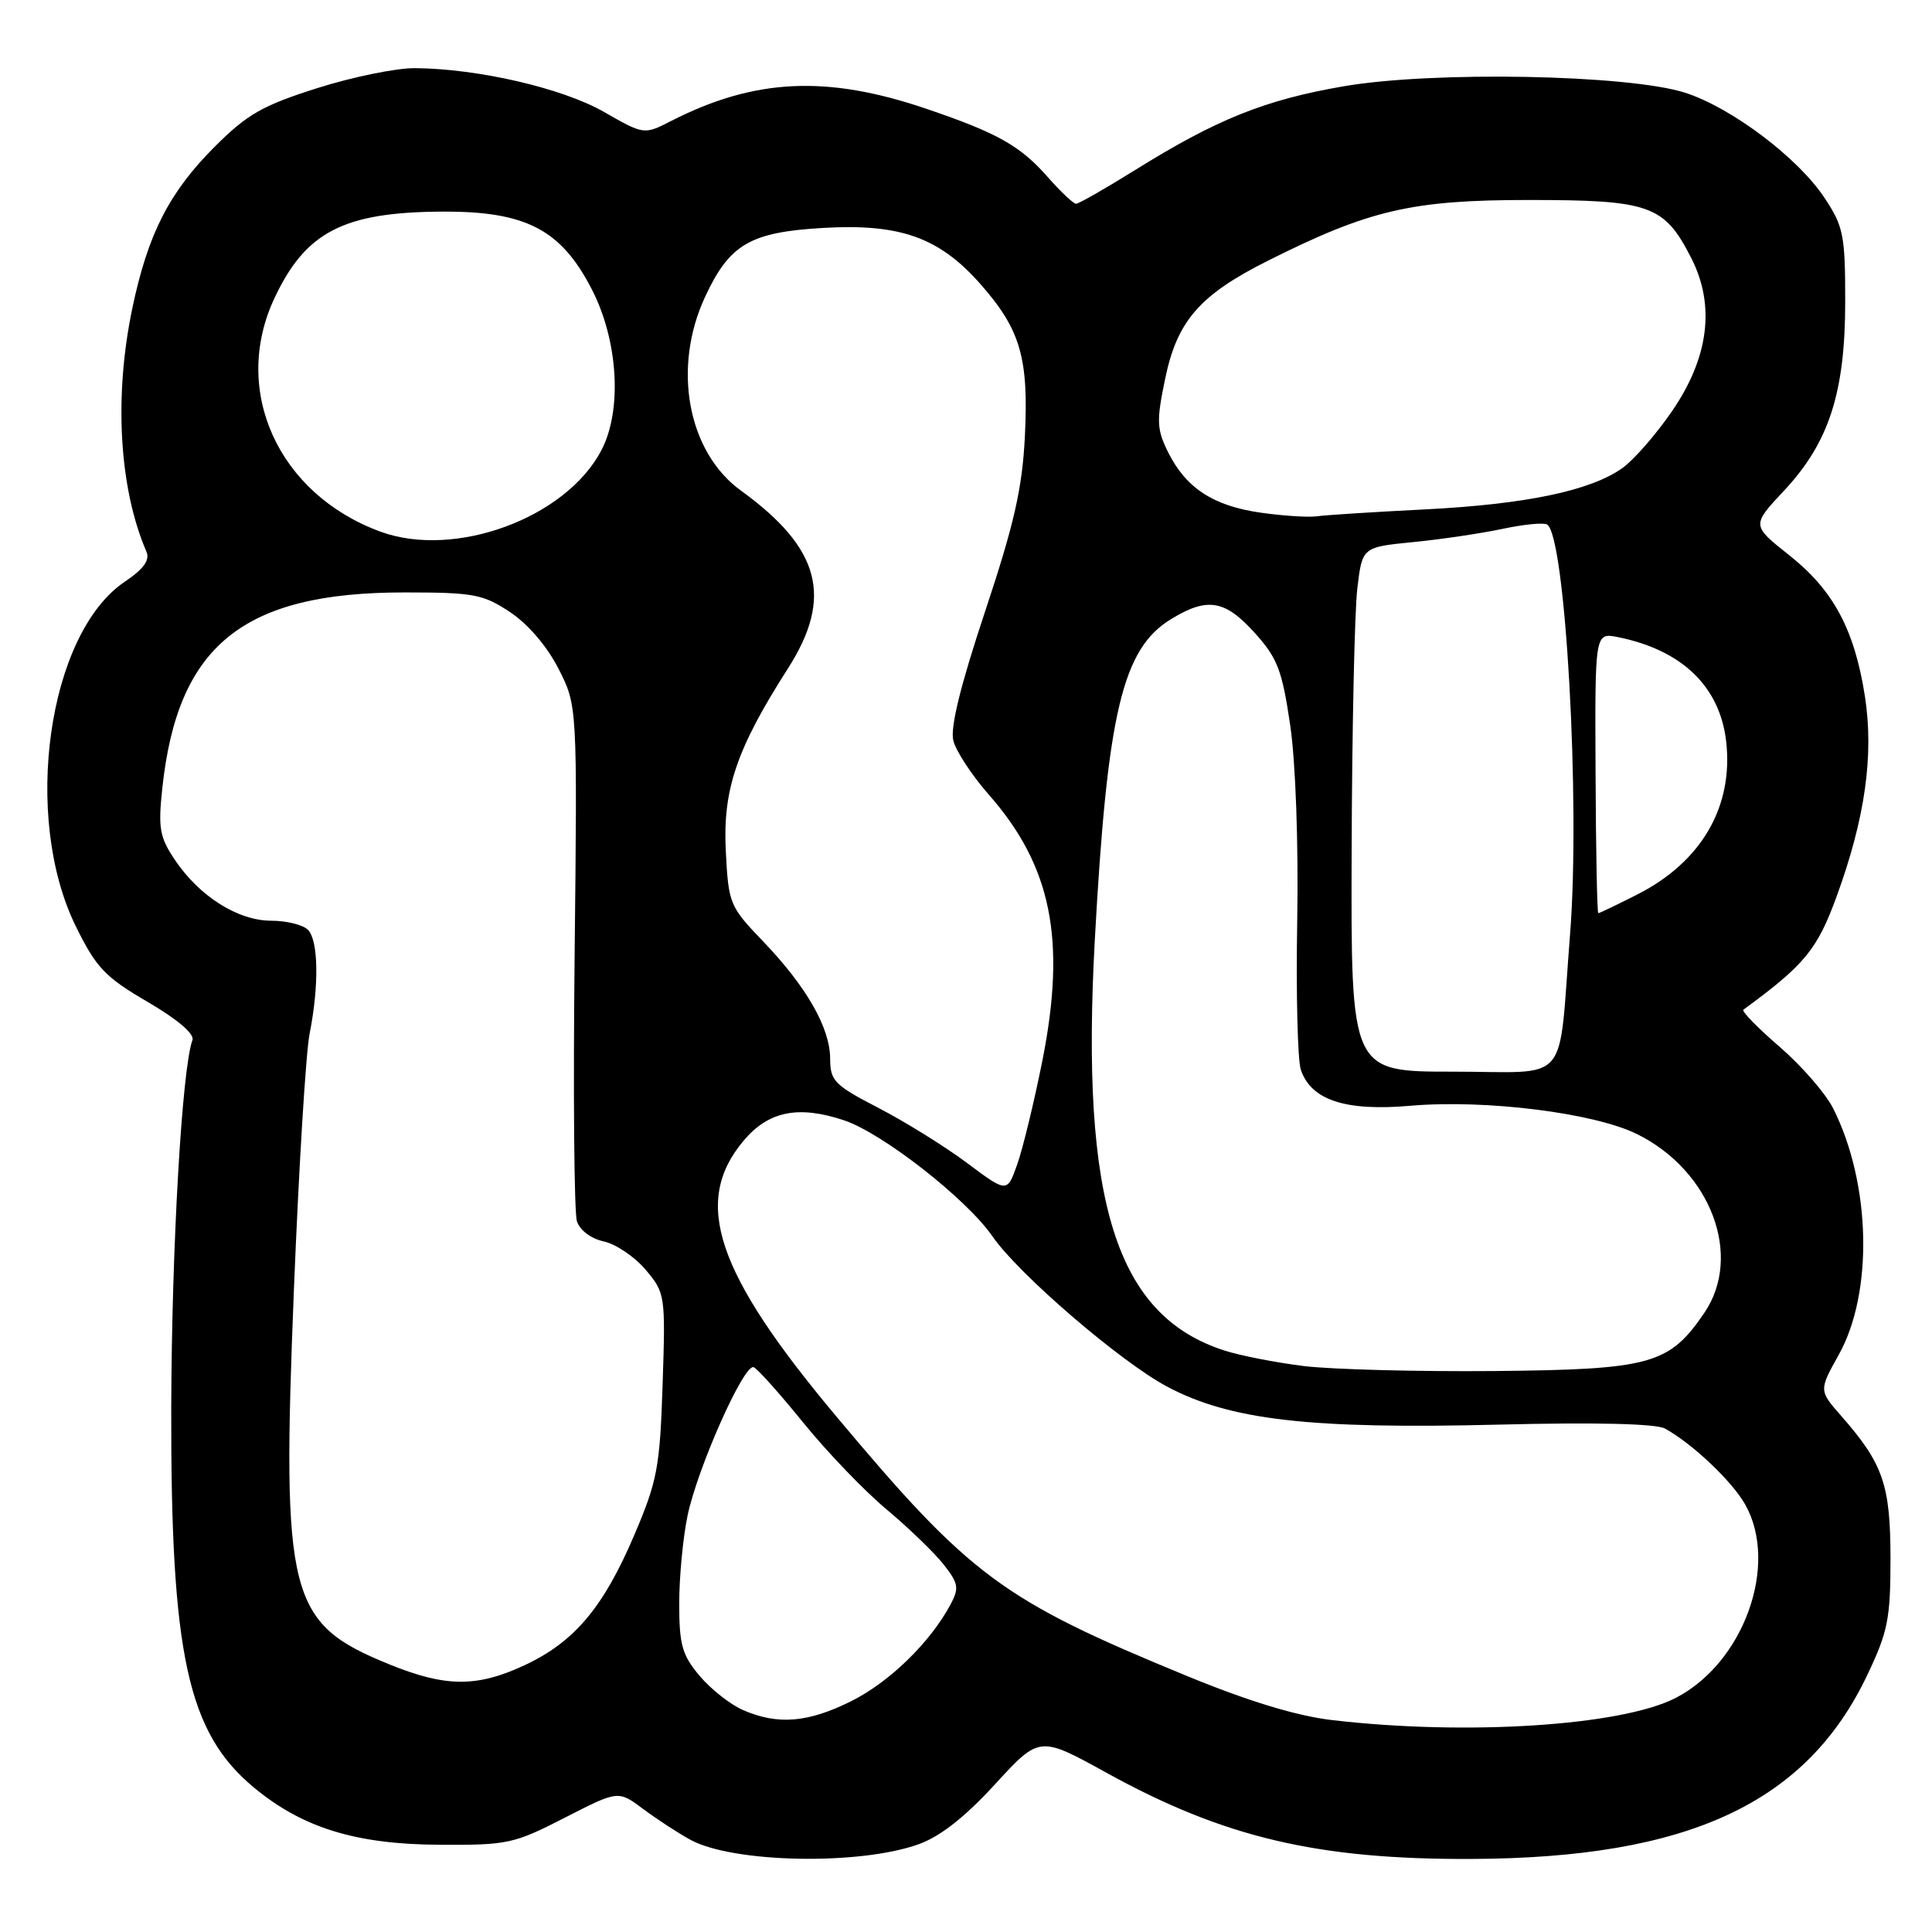 <?xml version="1.0" encoding="UTF-8" standalone="no"?>
<!DOCTYPE svg PUBLIC "-//W3C//DTD SVG 1.1//EN" "http://www.w3.org/Graphics/SVG/1.1/DTD/svg11.dtd" >
<svg xmlns="http://www.w3.org/2000/svg" xmlns:xlink="http://www.w3.org/1999/xlink" version="1.1" viewBox="0 0 256 256">
 <g >
 <path fill="currentColor"
d=" M 121.73 244.37 C 124.58 243.35 127.89 240.75 131.85 236.42 C 137.74 230.00 137.74 230.00 146.65 234.92 C 162.18 243.48 174.58 246.41 195.00 246.32 C 223.71 246.20 239.32 238.95 247.40 222.00 C 250.16 216.22 250.50 214.50 250.50 206.50 C 250.49 196.74 249.53 193.95 243.98 187.63 C 241.01 184.24 241.01 184.24 243.64 179.52 C 248.24 171.30 247.92 156.85 242.91 146.88 C 241.91 144.89 238.71 141.21 235.80 138.70 C 232.90 136.20 230.74 133.99 231.01 133.79 C 239.14 127.84 240.79 125.83 243.36 118.79 C 247.14 108.44 248.32 100.05 247.11 92.25 C 245.73 83.42 242.92 78.18 237.07 73.56 C 232.09 69.61 232.09 69.61 236.40 65.01 C 242.36 58.63 244.50 52.02 244.50 39.93 C 244.50 31.17 244.27 30.00 241.76 26.22 C 238.25 20.91 229.44 14.27 223.30 12.29 C 215.79 9.88 189.83 9.39 178.00 11.44 C 167.58 13.24 161.19 15.81 150.36 22.56 C 146.44 25.00 142.94 27.00 142.58 27.00 C 142.23 27.00 140.54 25.40 138.82 23.45 C 135.19 19.32 132.18 17.62 122.76 14.42 C 109.57 9.93 100.01 10.38 88.95 16.02 C 85.34 17.87 85.34 17.87 80.01 14.82 C 74.51 11.68 63.38 9.10 55.00 9.03 C 52.52 9.01 46.67 10.20 42.00 11.69 C 34.78 13.98 32.74 15.15 28.45 19.44 C 22.41 25.49 19.60 31.00 17.54 40.82 C 15.08 52.53 15.78 64.70 19.40 73.09 C 19.89 74.21 19.05 75.39 16.52 77.09 C 6.35 83.96 2.90 108.24 10.05 122.75 C 12.75 128.23 13.90 129.45 19.55 132.75 C 23.50 135.05 25.79 137.00 25.50 137.81 C 24.11 141.59 22.75 165.32 22.69 186.50 C 22.61 219.31 24.86 229.62 33.72 236.92 C 40.12 242.20 47.15 244.37 58.12 244.44 C 67.27 244.50 68.08 244.32 74.83 240.86 C 81.92 237.23 81.92 237.23 85.21 239.69 C 87.02 241.04 89.85 242.89 91.50 243.79 C 97.14 246.86 113.90 247.19 121.73 244.37 Z  M 176.50 227.92 C 171.81 227.37 165.45 225.44 157.24 222.06 C 132.79 212.01 128.59 208.90 110.78 187.64 C 94.85 168.63 91.70 159.26 98.53 151.15 C 101.82 147.23 105.77 146.43 111.82 148.44 C 116.93 150.14 128.09 158.86 131.52 163.84 C 134.94 168.81 148.45 180.43 154.64 183.73 C 162.98 188.17 173.56 189.39 198.61 188.77 C 211.41 188.45 219.42 188.64 220.61 189.29 C 224.19 191.24 229.51 196.26 231.25 199.36 C 235.75 207.35 231.04 220.39 221.99 225.01 C 214.77 228.69 194.27 230.00 176.50 227.92 Z  M 98.45 226.59 C 96.77 225.86 94.19 223.82 92.70 222.06 C 90.38 219.30 90.00 217.94 90.00 212.47 C 90.00 208.97 90.50 203.71 91.11 200.80 C 92.45 194.45 98.58 180.68 99.86 181.16 C 100.36 181.35 103.31 184.65 106.43 188.50 C 109.55 192.35 114.51 197.53 117.47 200.00 C 120.42 202.47 123.83 205.77 125.05 207.32 C 127.01 209.82 127.11 210.43 125.94 212.62 C 123.25 217.64 117.85 222.89 112.80 225.41 C 107.06 228.27 103.06 228.60 98.45 226.59 Z  M 51.50 220.50 C 38.20 215.08 37.32 211.59 38.94 171.01 C 39.59 154.78 40.53 139.47 41.02 137.00 C 42.29 130.59 42.20 124.60 40.80 123.20 C 40.14 122.54 37.96 122.00 35.95 122.00 C 31.54 122.00 26.45 118.79 23.20 113.98 C 21.15 110.93 20.94 109.75 21.50 104.50 C 23.51 85.52 32.17 78.50 53.57 78.50 C 62.75 78.50 64.00 78.73 67.57 81.10 C 69.95 82.67 72.49 85.64 74.00 88.60 C 76.50 93.50 76.50 93.50 76.14 126.62 C 75.94 144.84 76.08 160.67 76.44 161.80 C 76.82 163.01 78.30 164.13 80.02 164.50 C 81.63 164.86 84.13 166.55 85.57 168.27 C 88.14 171.32 88.19 171.62 87.80 183.44 C 87.44 194.42 87.11 196.21 84.05 203.39 C 79.97 212.98 76.10 217.58 69.51 220.65 C 63.16 223.61 59.02 223.57 51.50 220.50 Z  M 172.77 181.01 C 169.07 180.55 164.35 179.63 162.27 178.96 C 147.89 174.35 143.16 159.38 145.07 124.50 C 146.73 94.36 148.73 85.96 155.18 82.03 C 159.98 79.10 162.30 79.48 166.25 83.85 C 169.28 87.21 169.88 88.78 170.96 96.10 C 171.68 101.05 172.06 111.70 171.89 122.00 C 171.72 131.62 171.94 140.52 172.37 141.76 C 173.74 145.78 178.30 147.27 186.88 146.52 C 196.84 145.66 211.26 147.46 216.95 150.29 C 226.72 155.15 230.95 166.42 225.84 173.95 C 221.18 180.80 218.74 181.47 198.00 181.67 C 187.82 181.76 176.47 181.46 172.77 181.01 Z  M 128.11 154.08 C 125.18 151.89 119.90 148.62 116.39 146.80 C 110.57 143.79 110.01 143.22 110.00 140.31 C 110.00 136.21 106.88 130.75 101.11 124.73 C 96.66 120.09 96.53 119.76 96.17 112.73 C 95.76 104.63 97.61 99.20 104.39 88.60 C 110.44 79.15 108.72 72.65 98.18 65.01 C 91.11 59.89 89.05 48.74 93.43 39.33 C 96.68 32.34 99.40 30.76 109.10 30.20 C 119.30 29.61 124.48 31.47 129.93 37.66 C 135.23 43.68 136.32 47.44 135.80 57.87 C 135.45 64.75 134.38 69.45 130.52 81.05 C 127.26 90.85 125.89 96.43 126.32 98.13 C 126.67 99.53 128.78 102.74 131.00 105.27 C 139.33 114.73 141.30 124.49 138.13 140.50 C 137.03 146.00 135.53 152.20 134.79 154.28 C 133.45 158.07 133.45 158.07 128.11 154.08 Z  M 179.10 112.75 C 179.15 96.66 179.49 81.03 179.85 78.00 C 180.50 72.50 180.50 72.50 187.25 71.83 C 190.97 71.47 196.29 70.67 199.09 70.08 C 201.88 69.48 204.54 69.22 205.00 69.50 C 207.44 71.01 209.42 106.38 208.04 123.82 C 206.43 144.19 208.30 142.00 192.48 142.00 C 179.00 142.00 179.00 142.00 179.10 112.75 Z  M 211.42 102.40 C 211.33 83.82 211.33 83.82 214.37 84.42 C 222.88 86.13 227.90 90.97 228.73 98.27 C 229.70 106.91 225.44 114.23 216.90 118.55 C 214.24 119.90 211.94 121.00 211.78 121.00 C 211.63 120.99 211.46 112.63 211.42 102.40 Z  M 50.39 70.44 C 36.85 65.46 30.62 51.73 36.37 39.50 C 40.50 30.71 45.53 28.11 58.59 28.04 C 69.70 27.98 74.35 30.41 78.44 38.38 C 81.92 45.17 82.46 54.37 79.69 59.66 C 74.99 68.65 60.27 74.07 50.39 70.44 Z  M 167.11 67.94 C 160.79 67.05 157.16 64.69 154.79 59.94 C 153.27 56.88 153.22 55.80 154.38 50.23 C 155.96 42.53 158.96 39.08 168.00 34.55 C 181.40 27.82 187.06 26.50 202.54 26.50 C 218.63 26.50 220.52 27.17 224.10 34.19 C 227.31 40.48 226.43 47.41 221.52 54.53 C 219.42 57.58 216.48 60.95 214.98 62.02 C 210.74 65.03 202.19 66.82 188.78 67.50 C 182.02 67.84 175.60 68.25 174.50 68.41 C 173.40 68.57 170.08 68.36 167.11 67.94 Z "/>
</g>
</svg>